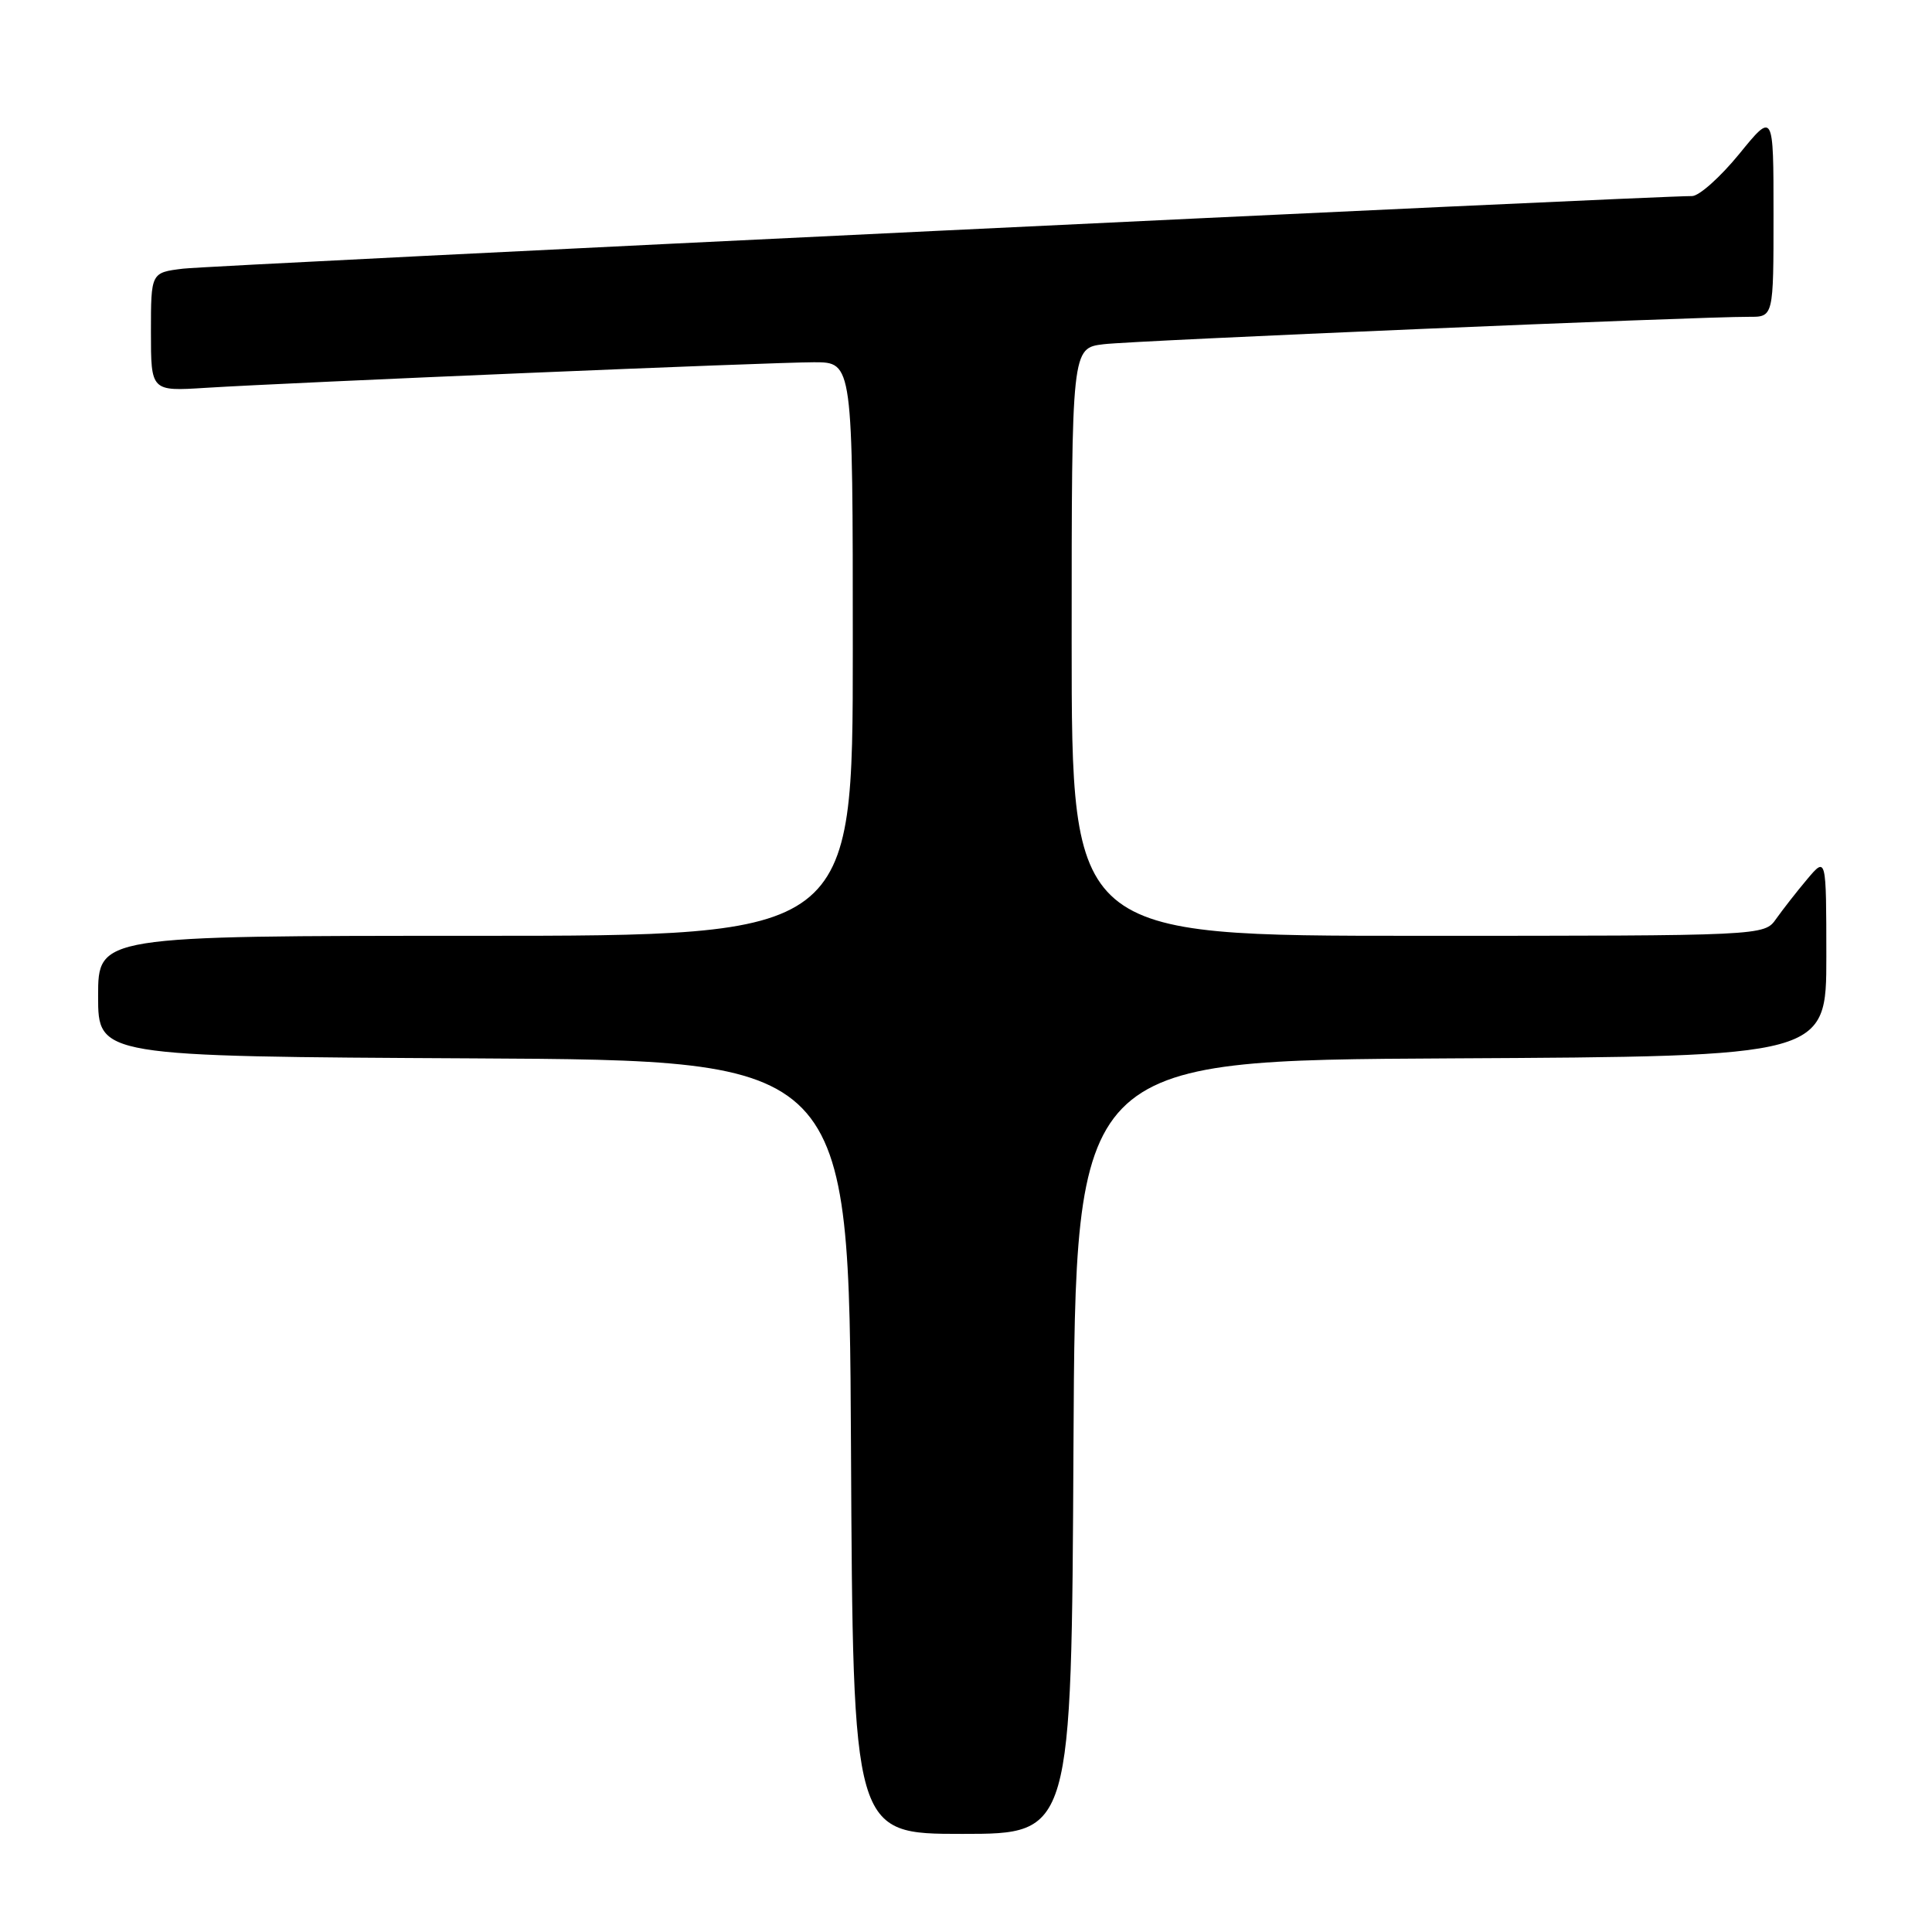 <?xml version="1.0" encoding="UTF-8" standalone="no"?>
<!DOCTYPE svg PUBLIC "-//W3C//DTD SVG 1.1//EN" "http://www.w3.org/Graphics/SVG/1.1/DTD/svg11.dtd" >
<svg xmlns="http://www.w3.org/2000/svg" xmlns:xlink="http://www.w3.org/1999/xlink" version="1.1" viewBox="0 0 256 256">
 <g >
 <path fill="currentColor"
d=" M 142.24 191.75 C 142.50 140.50 142.50 140.50 192.25 140.24 C 242.00 139.98 242.00 139.98 242.00 126.74 C 241.99 113.50 241.99 113.50 239.46 116.50 C 238.07 118.15 236.23 120.51 235.35 121.75 C 233.77 124.00 233.77 124.00 187.88 124.00 C 142.00 124.00 142.00 124.00 142.00 85.06 C 142.00 46.12 142.00 46.12 146.25 45.61 C 150.33 45.12 225.08 41.95 231.75 41.98 C 235.00 42.00 235.00 42.00 235.00 28.41 C 235.00 14.82 235.00 14.82 230.45 20.41 C 227.94 23.48 225.13 25.99 224.20 25.98 C 219.61 25.93 27.92 35.15 24.25 35.60 C 20.00 36.12 20.00 36.12 20.00 43.98 C 20.00 51.85 20.00 51.85 27.25 51.39 C 38.77 50.67 102.21 48.00 107.87 48.00 C 113.00 48.00 113.00 48.00 113.00 86.00 C 113.00 124.00 113.00 124.00 63.00 124.00 C 13.00 124.00 13.00 124.00 13.00 131.99 C 13.00 139.98 13.00 139.98 62.75 140.24 C 112.50 140.50 112.50 140.50 112.76 191.75 C 113.02 243.00 113.02 243.00 127.50 243.00 C 141.98 243.00 141.98 243.00 142.24 191.75 Z "/>
</g>
</svg>